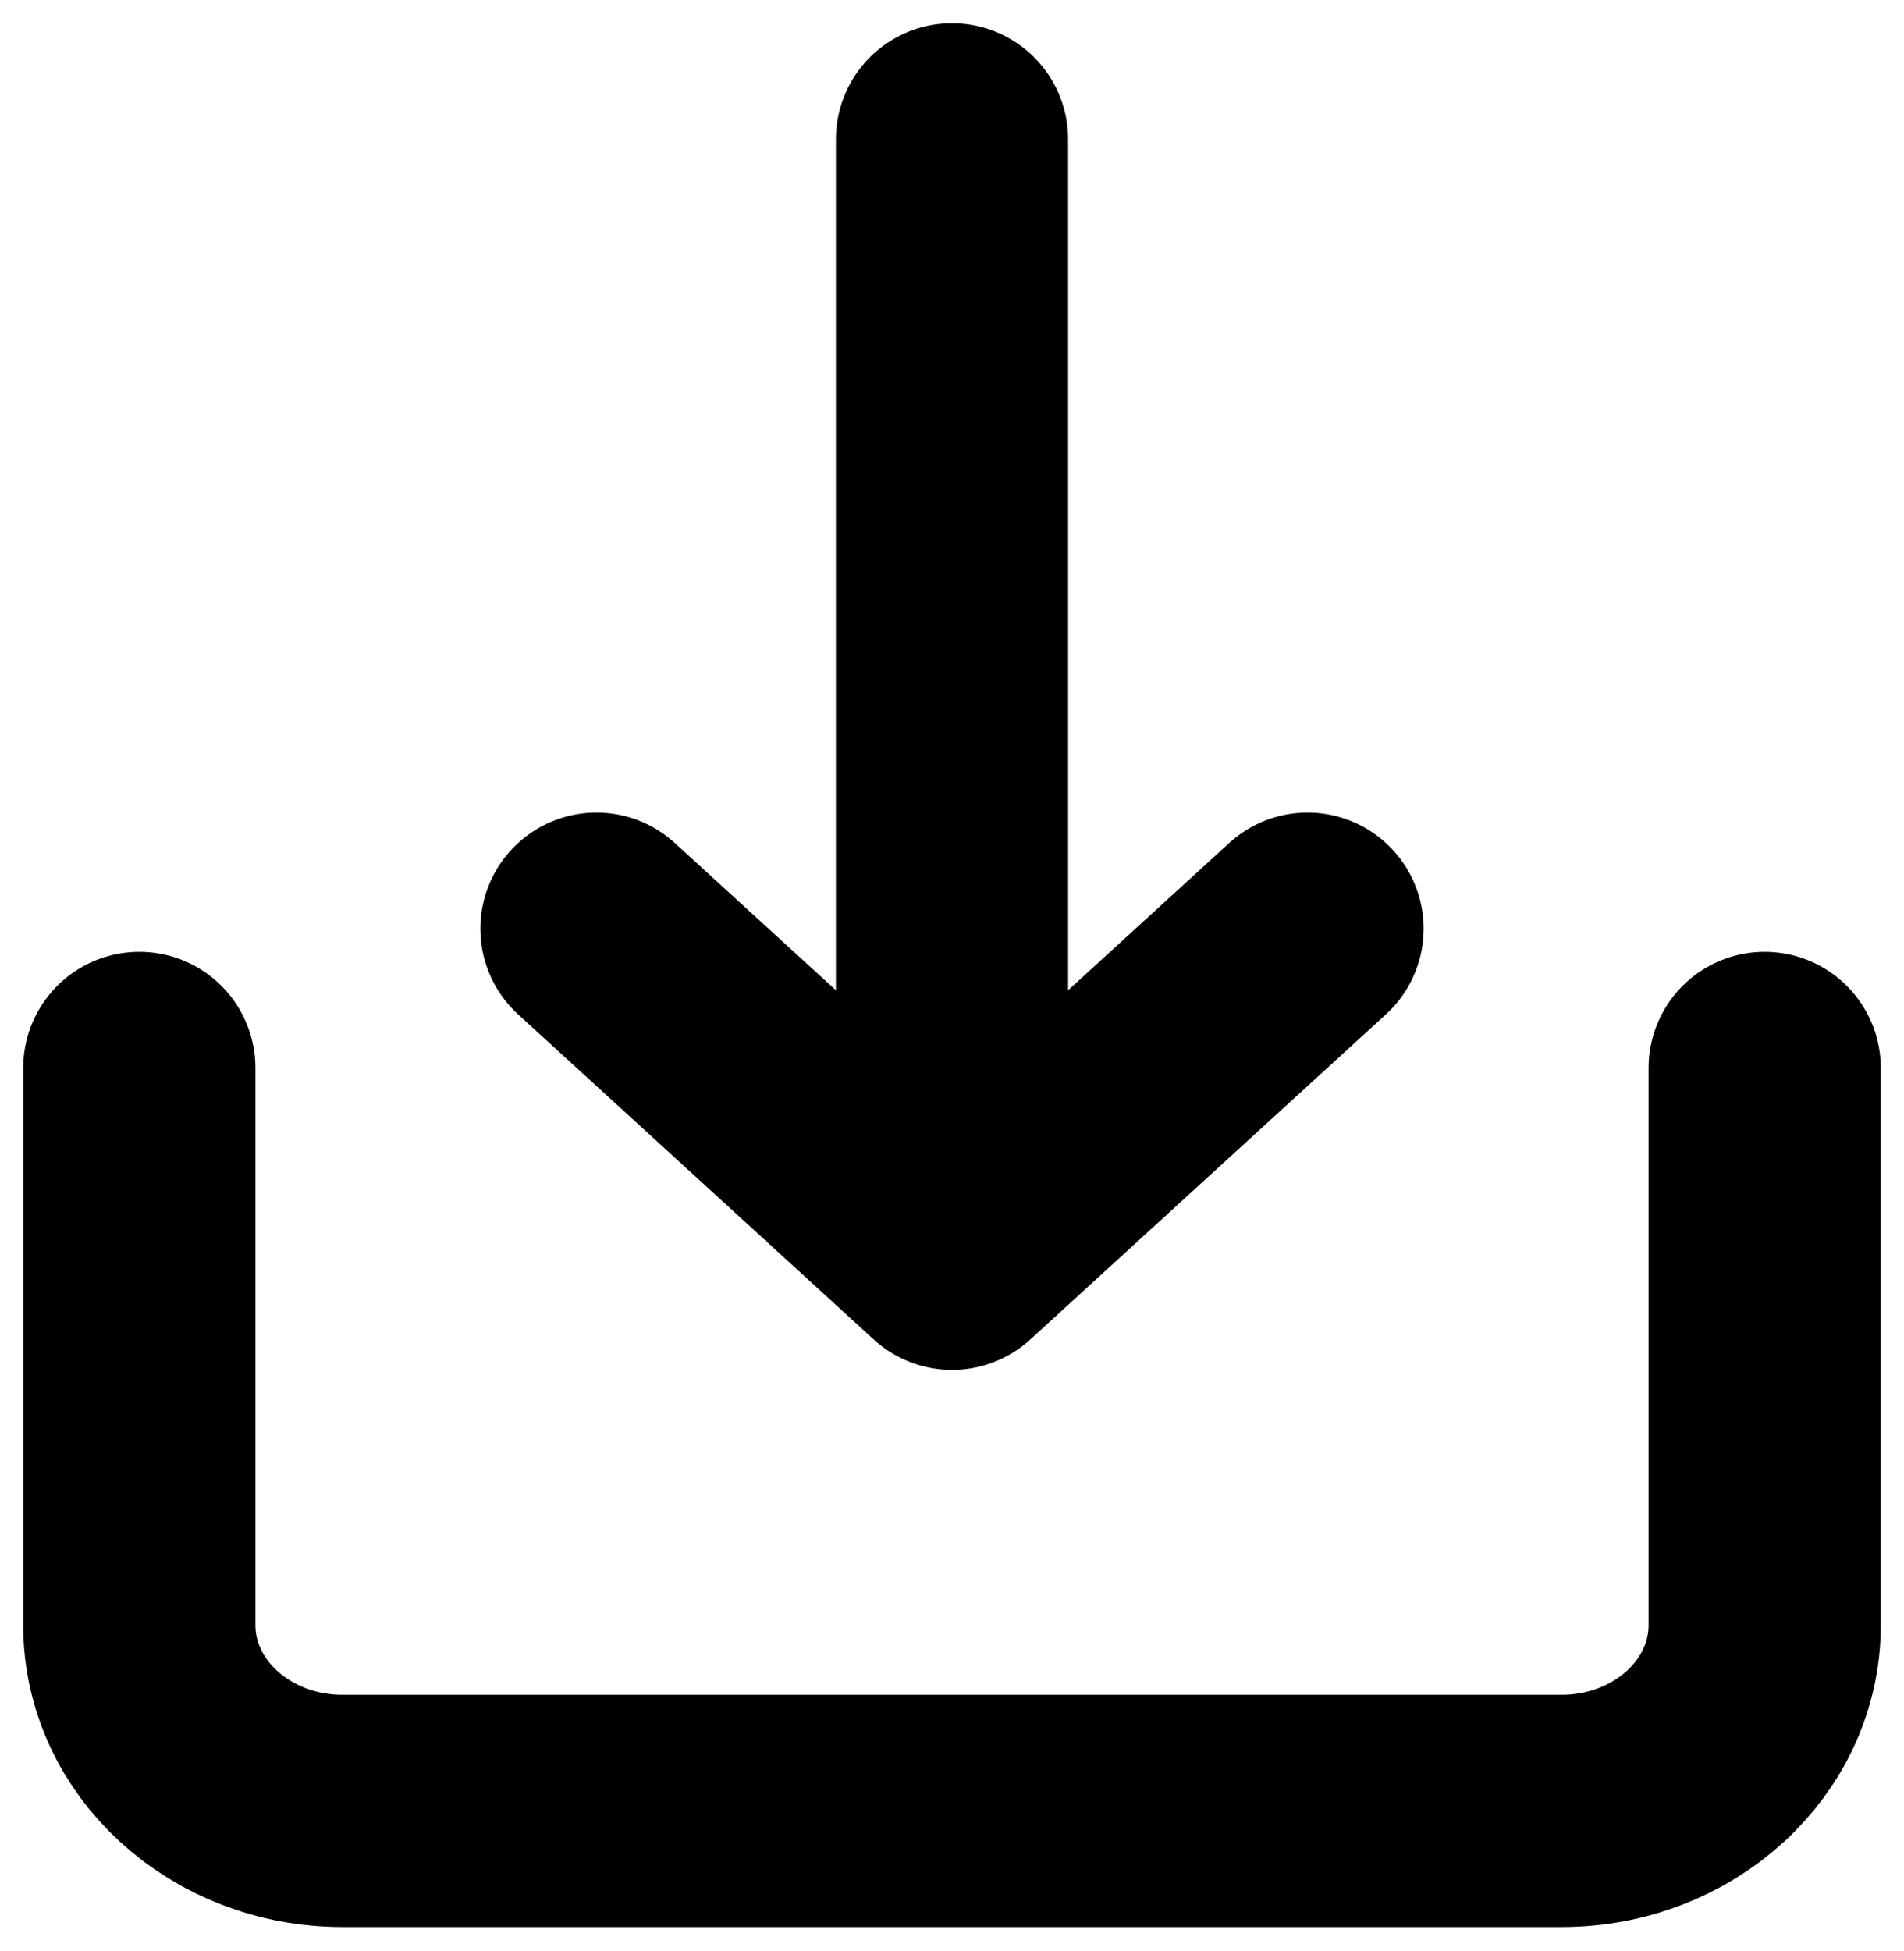 <svg width="41" height="42" viewBox="0 0 41 42" fill="none" xmlns="http://www.w3.org/2000/svg">
<path d="M3 22.991V34.986C3 37.195 4.959 38.985 7.375 38.985H33.625C36.041 38.985 38 37.195 38 34.986V22.991" stroke="black" stroke-width="5" stroke-linecap="round" stroke-linejoin="round"/>
<path d="M20.5 3V26.99M20.5 26.99L12.844 19.993M20.5 26.99L28.156 19.993" stroke="black" stroke-width="5" stroke-linecap="round" stroke-linejoin="round"/>
</svg>
